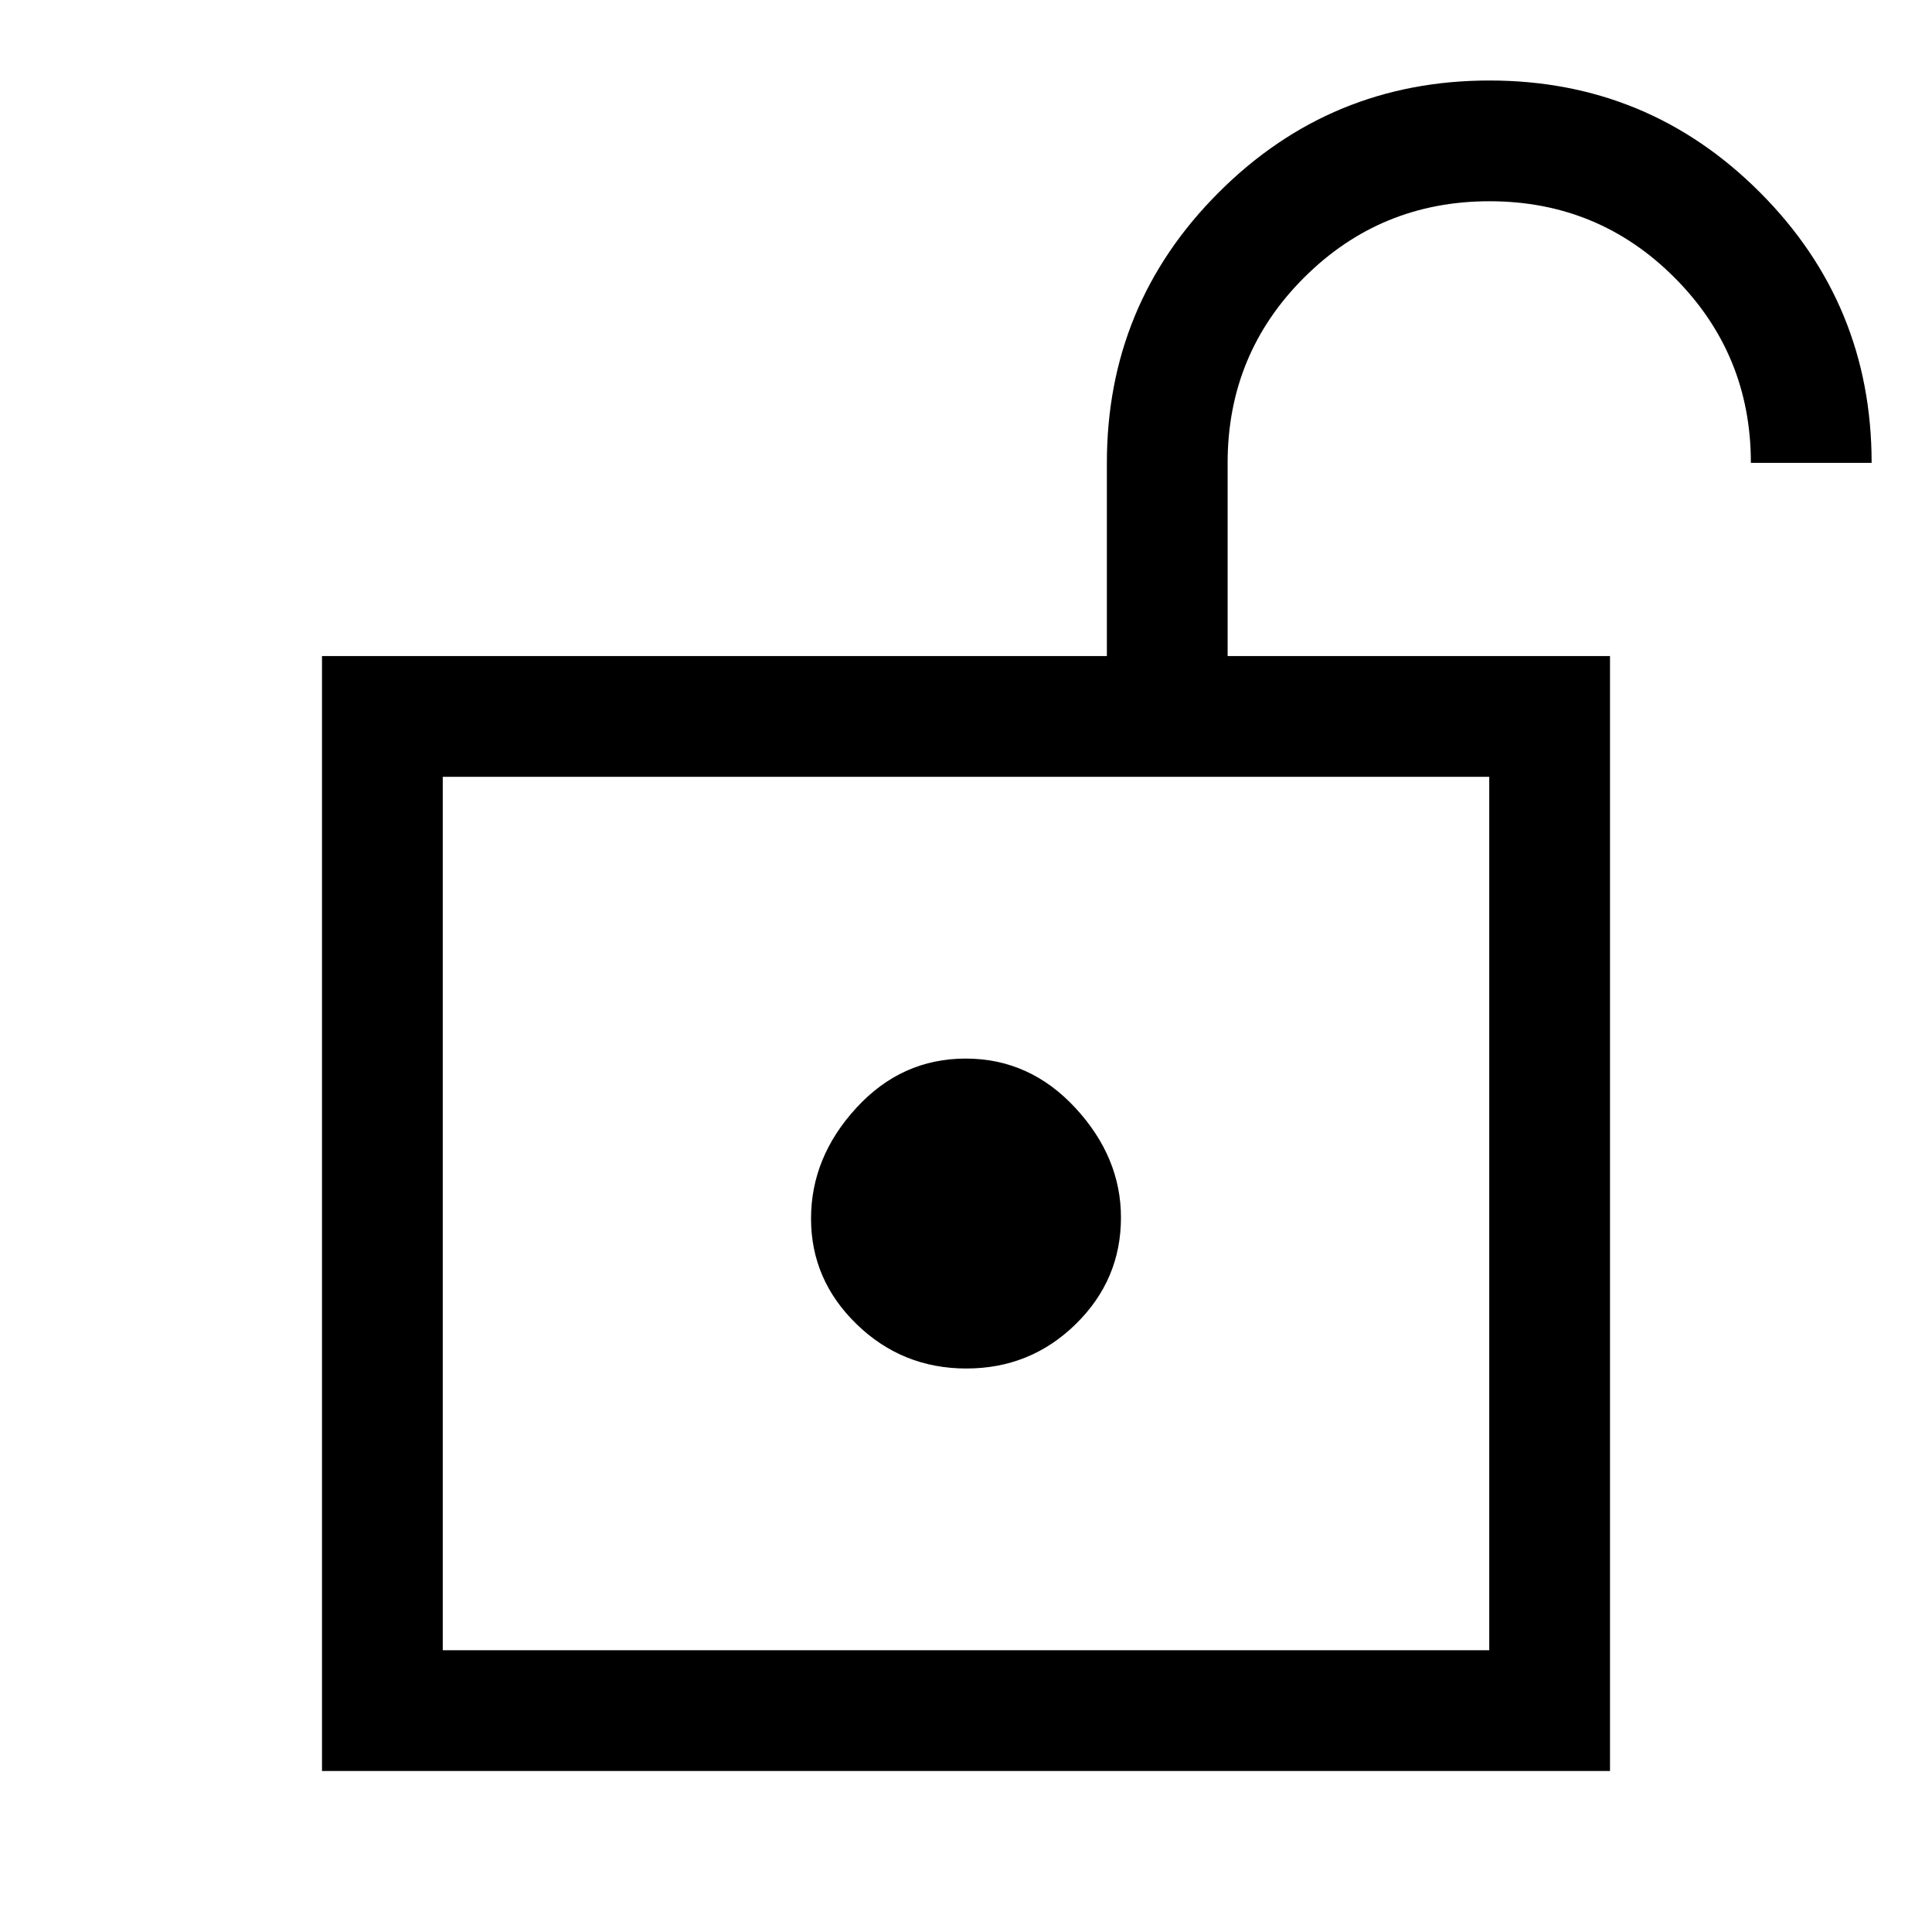 <svg xmlns="http://www.w3.org/2000/svg" viewBox="0 -960 960 960" fill="currentColor"><path d="M220-140h520v-434H220v434Zm260.17-140q31.83 0 54.33-22.03T557-355q0-30-22.67-54.5t-54.5-24.5q-31.83 0-54.33 24.5t-22.5 55q0 30.5 22.67 52.5t54.5 22ZM220-140v-434 434Zm-60 60v-554h390v-96q0-78.85 55.61-134.42Q661.21-920 740.11-920q78.89 0 134.39 55.58Q930-808.85 930-730h-60q0-54-37.88-92t-92-38Q686-860 648-822.08q-38 37.91-38 92.08v96h190v554H160Z"/></svg>